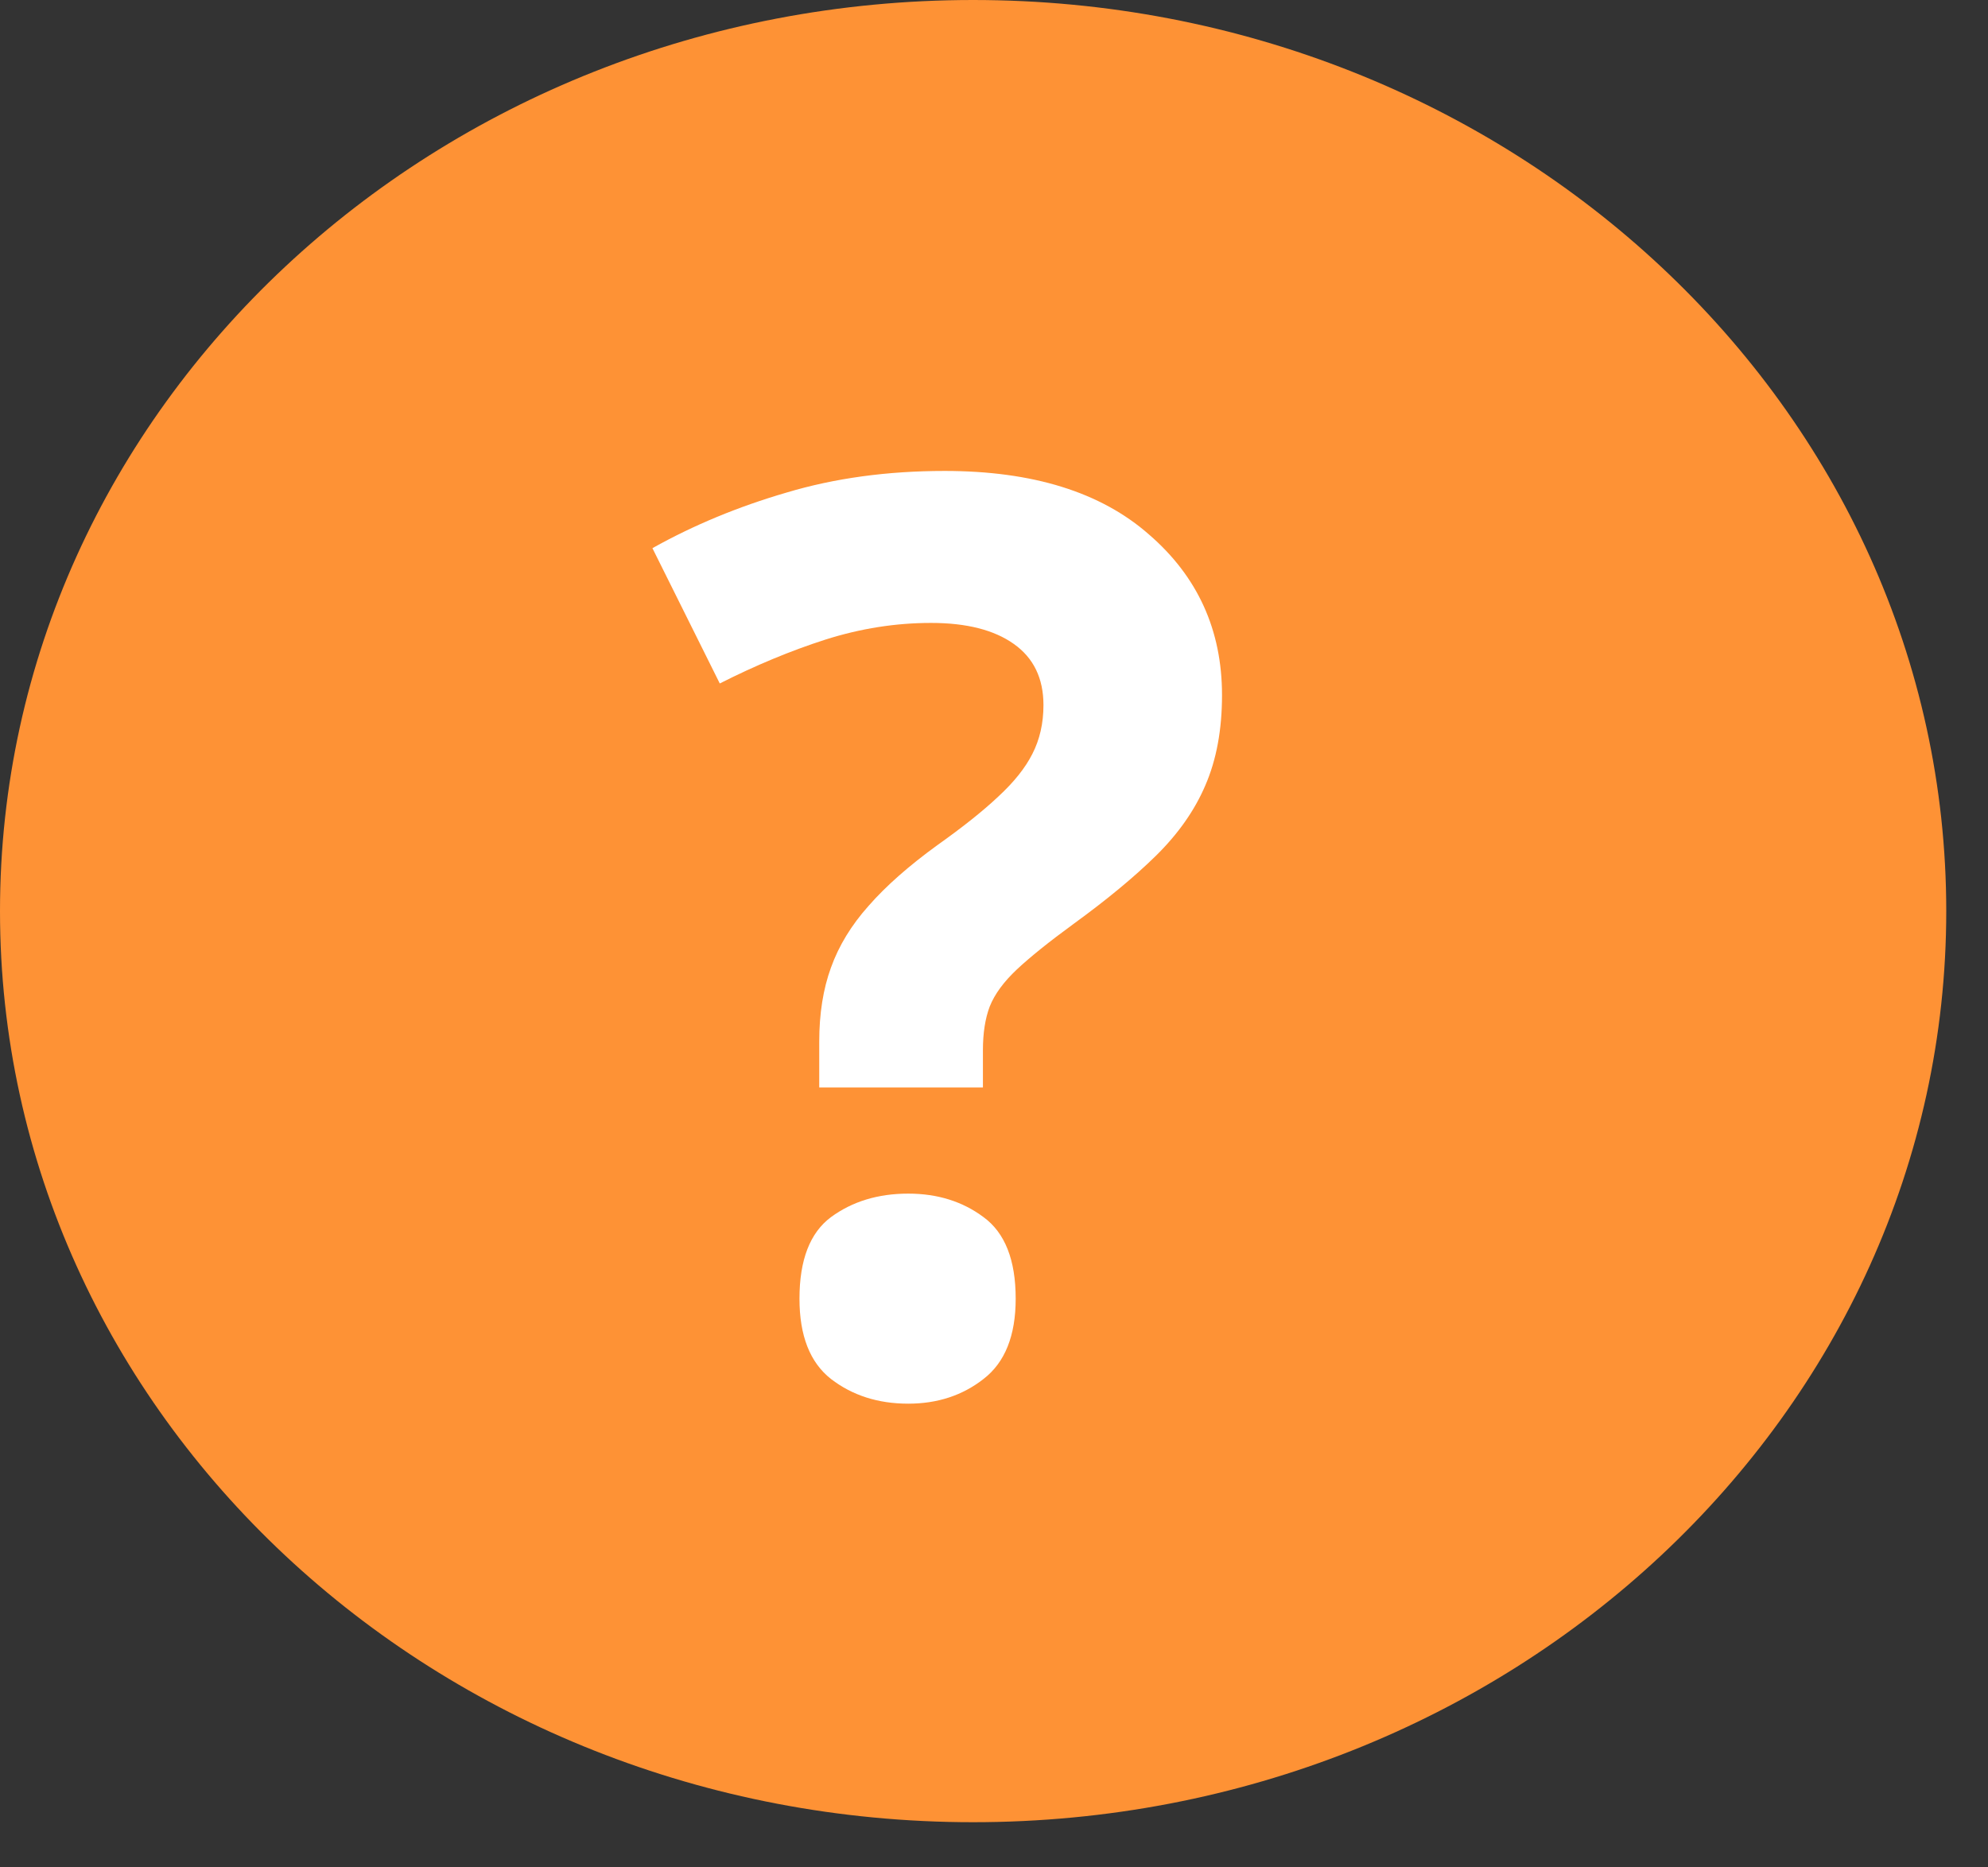 <svg width="33" height="31" viewBox="0 0 33 31" fill="none" xmlns="http://www.w3.org/2000/svg">
<rect x="0" y="0" width="33" height="31" fill="#333333" stroke="none"/>
<path d="M16.153 30.25C25.075 30.25 32.307 23.478 32.307 15.125C32.307 6.772 25.075 0 16.153 0C7.232 0 0 6.772 0 15.125C0 23.478 7.232 30.25 16.153 30.25Z" fill="#FE9235"/>
<path d="M13.599 18.052V17.293C13.599 16.828 13.664 16.418 13.794 16.062C13.924 15.7 14.132 15.358 14.419 15.037C14.706 14.709 15.086 14.374 15.557 14.032C15.981 13.731 16.32 13.461 16.573 13.222C16.832 12.983 17.02 12.747 17.137 12.515C17.26 12.275 17.321 12.005 17.321 11.705C17.321 11.26 17.157 10.922 16.829 10.69C16.501 10.457 16.043 10.341 15.455 10.341C14.867 10.341 14.283 10.433 13.701 10.618C13.127 10.802 12.543 11.045 11.948 11.346L10.83 9.1C11.514 8.717 12.256 8.41 13.056 8.177C13.855 7.938 14.73 7.818 15.681 7.818C17.143 7.818 18.275 8.17 19.075 8.875C19.881 9.572 20.285 10.46 20.285 11.54C20.285 12.115 20.192 12.614 20.008 13.038C19.83 13.455 19.556 13.844 19.187 14.207C18.825 14.562 18.37 14.938 17.824 15.335C17.413 15.635 17.099 15.888 16.88 16.093C16.662 16.298 16.511 16.503 16.429 16.709C16.354 16.907 16.316 17.149 16.316 17.436V18.052H13.599ZM13.271 21.559C13.271 20.916 13.445 20.465 13.794 20.205C14.149 19.945 14.576 19.815 15.076 19.815C15.561 19.815 15.978 19.945 16.326 20.205C16.682 20.465 16.86 20.916 16.86 21.559C16.86 22.174 16.682 22.618 16.326 22.892C15.978 23.165 15.561 23.302 15.076 23.302C14.576 23.302 14.149 23.165 13.794 22.892C13.445 22.618 13.271 22.174 13.271 21.559Z" fill="white"/>
</svg>
